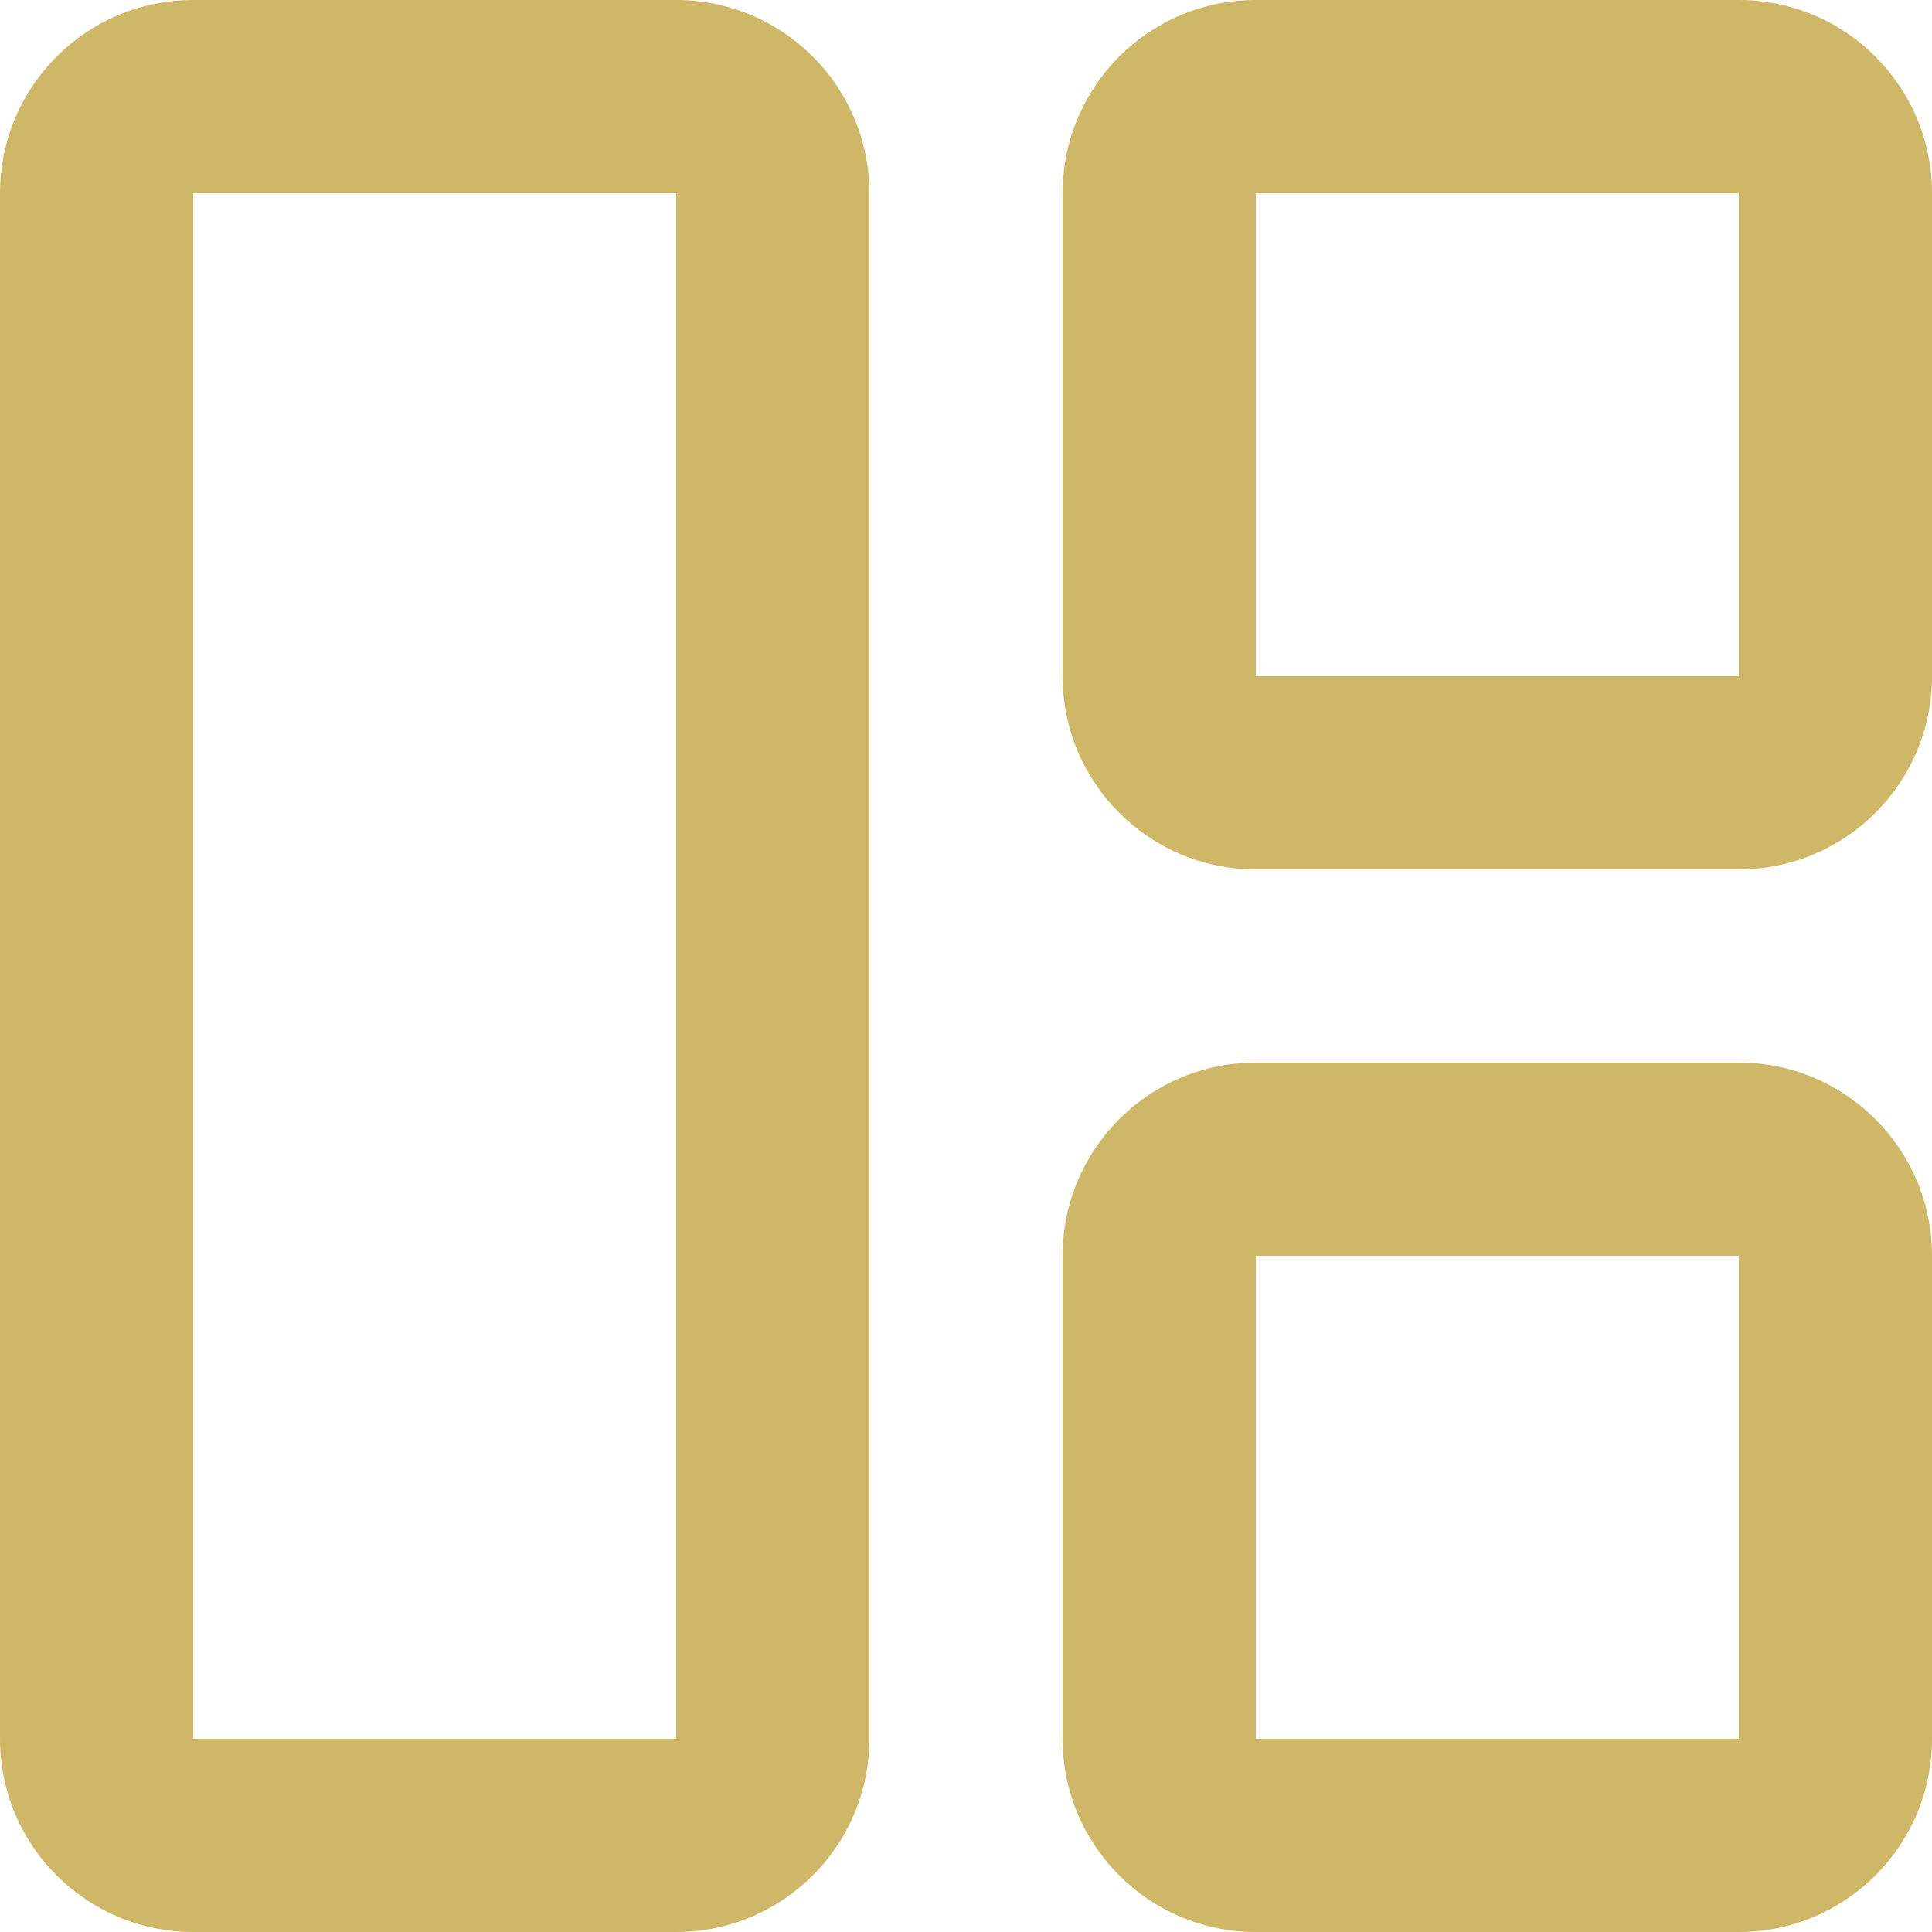 <svg width="38" height="38" viewBox="0 0 38 38" fill="none" xmlns="http://www.w3.org/2000/svg">
<path fill-rule="evenodd" clip-rule="evenodd" d="M34.2 20.9H24.7C22.601 20.9 20.9 22.601 20.9 24.7V34.2C20.9 36.299 22.601 38 24.7 38H34.2C36.299 38 38 36.299 38 34.2V24.7C38 22.601 36.299 20.9 34.2 20.9ZM24.7 34.2V24.7H34.2V34.2H24.7Z" fill="#CEB766"/>
<path fill-rule="evenodd" clip-rule="evenodd" d="M17.1 3.8V34.2C17.1 36.299 15.399 38 13.3 38H3.8C1.701 38 0 36.299 0 34.2V3.8C0 1.701 1.701 0 3.8 0H13.3C15.399 0 17.1 1.701 17.1 3.8ZM13.3 3.8H3.8V34.2H13.3V3.8Z" fill="#CEB766"/>
<path fill-rule="evenodd" clip-rule="evenodd" d="M34.2 0H24.7C22.601 0 20.9 1.701 20.9 3.8V13.3C20.9 15.399 22.601 17.1 24.7 17.1H34.2C36.299 17.1 38 15.399 38 13.3V3.8C38 1.701 36.299 0 34.2 0ZM24.7 13.3V3.8H34.2V13.3H24.7Z" fill="#CEB766"/>
</svg>
